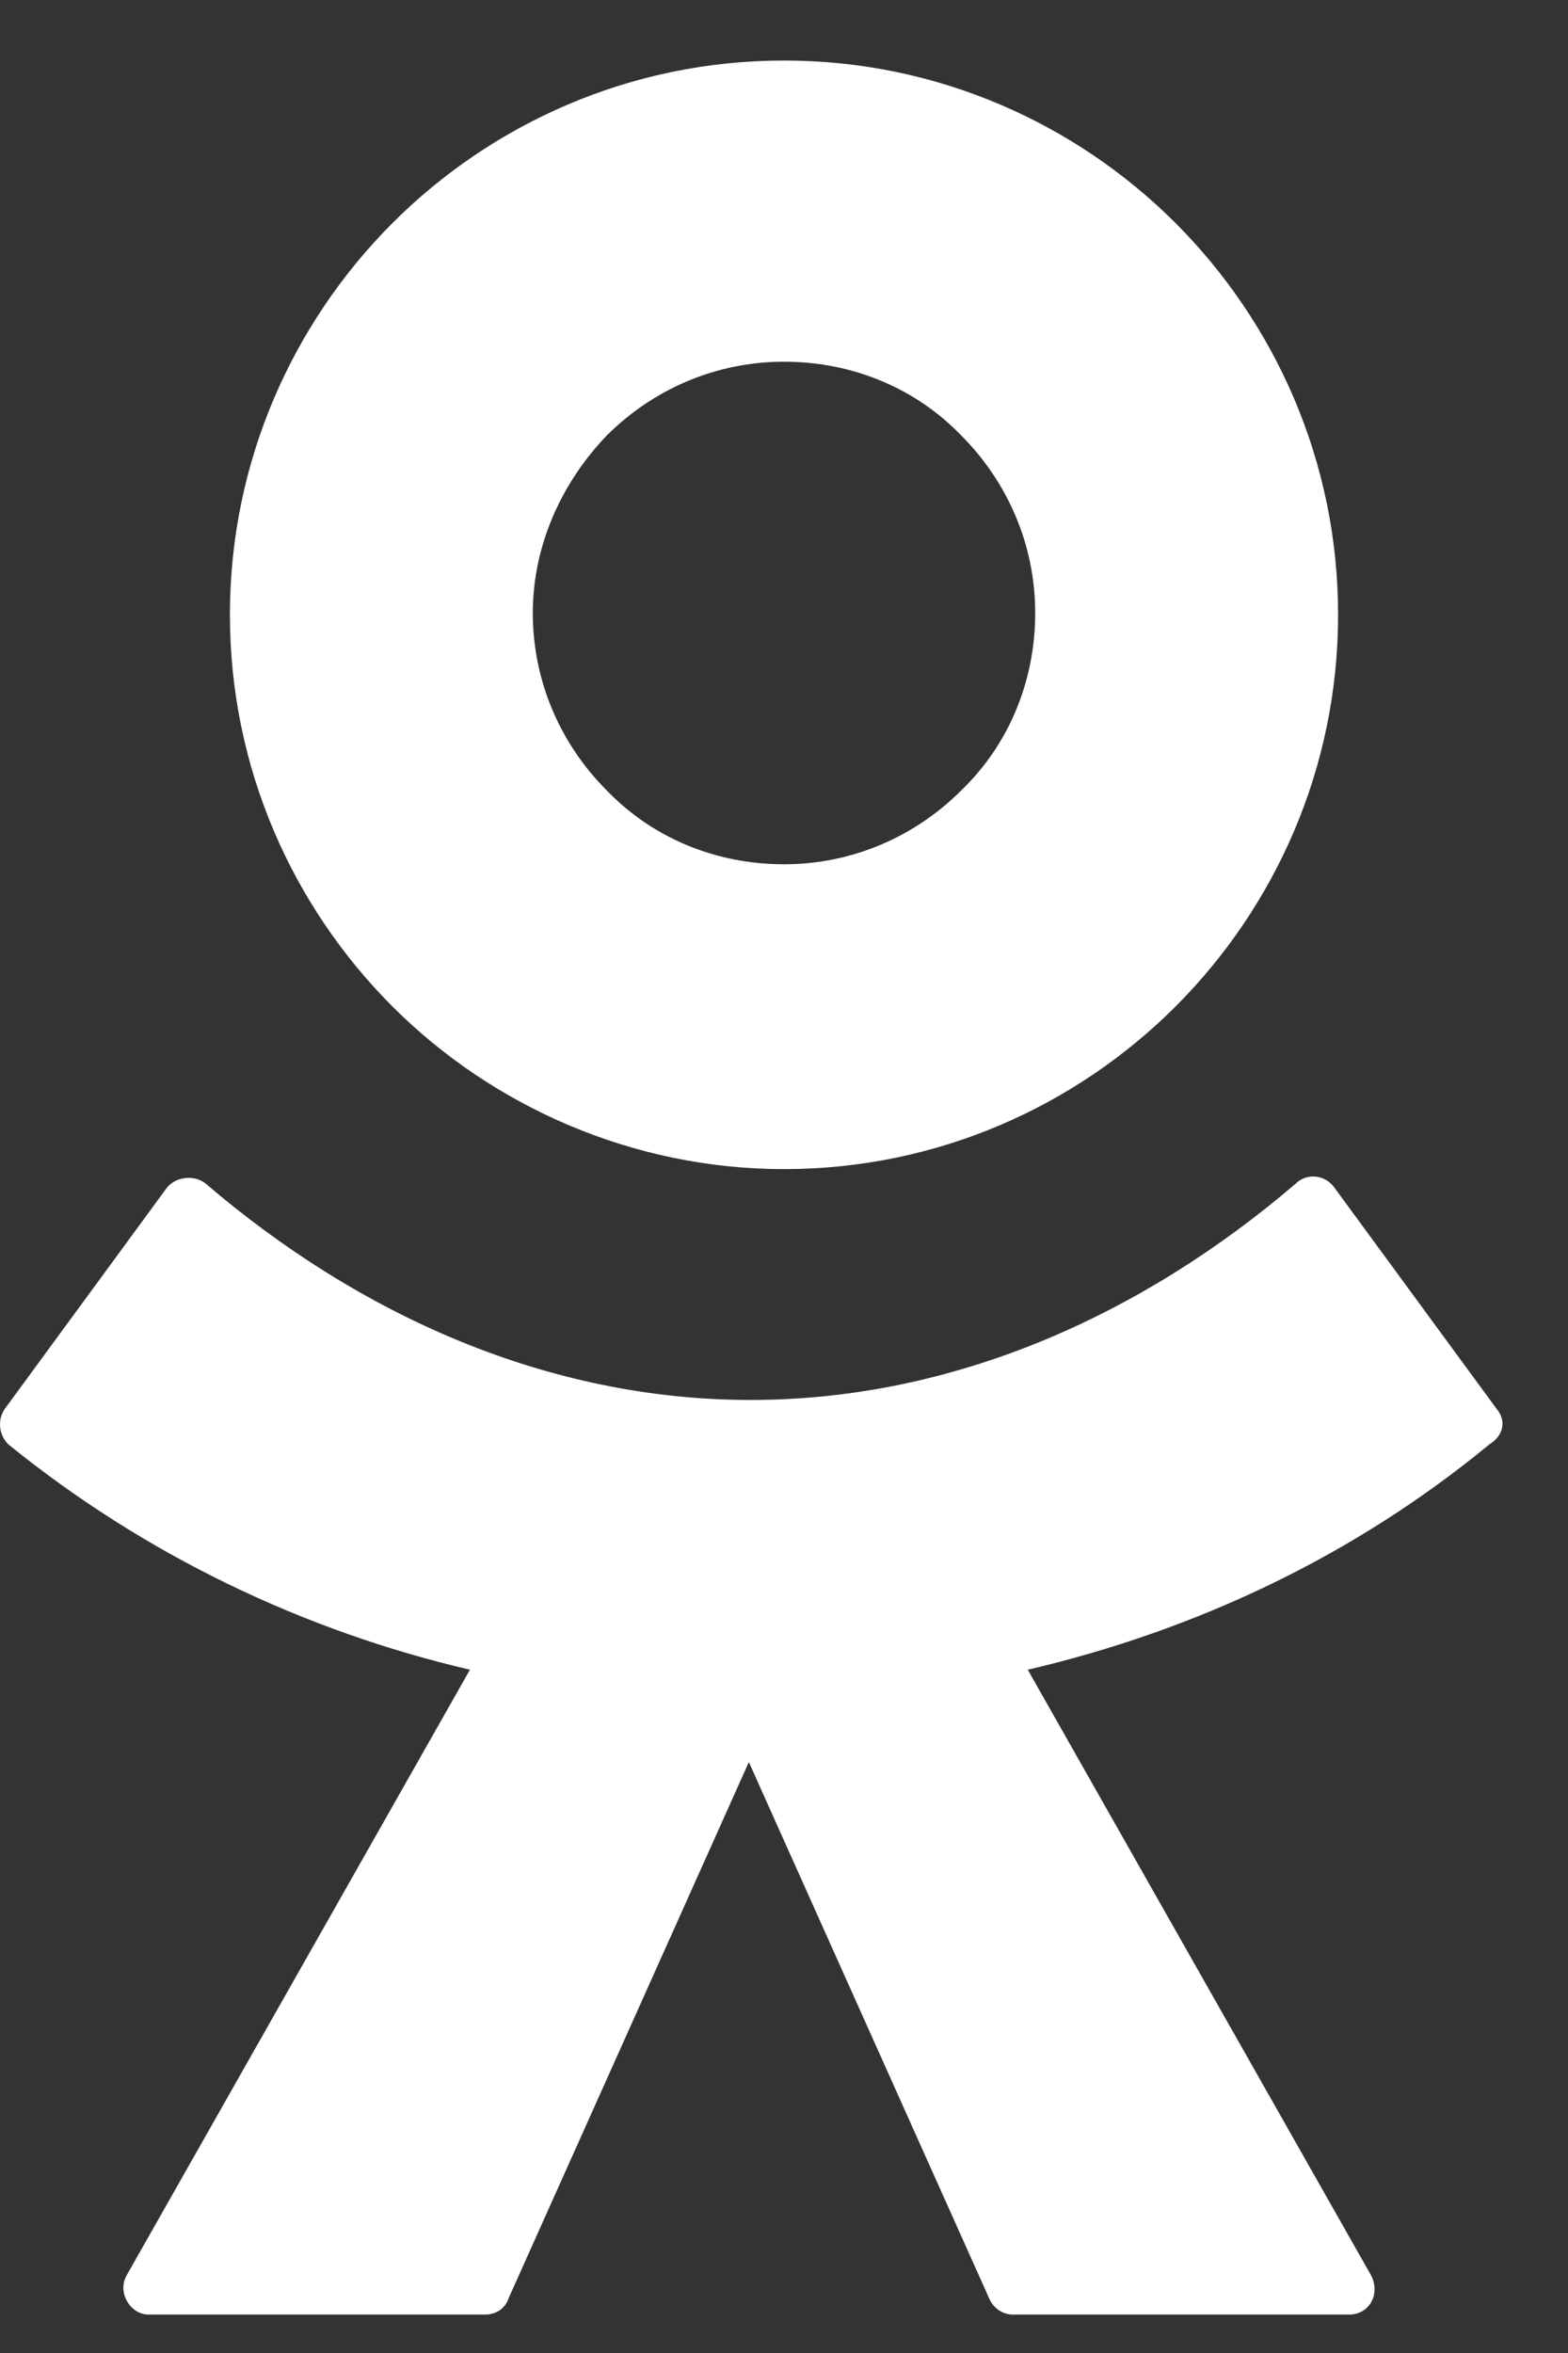 <svg width="24" height="36" viewBox="0 0 24 36" fill="none" xmlns="http://www.w3.org/2000/svg" xmlns:xlink="http://www.w3.org/1999/xlink">
<rect x="0" y="0" width="24" height="36" fill="#333333" stroke="none"/>
<path d="M17.993,15.399C16.466,16.926 14.346,17.887 12,17.887C9.682,17.887 7.534,16.926 6.007,15.399C4.481,13.873 3.519,11.753 3.519,9.406C3.519,7.06 4.481,4.94 6.007,3.413C7.534,1.887 9.654,0.926 12,0.926C14.346,0.926 16.466,1.887 17.993,3.413C19.519,4.94 20.481,7.06 20.481,9.406C20.481,11.753 19.519,13.873 17.993,15.399ZM12,5.534C10.954,5.534 9.993,5.958 9.286,6.664C8.608,7.371 8.155,8.332 8.155,9.378C8.155,10.424 8.579,11.385 9.286,12.092C9.965,12.799 10.926,13.223 12,13.223C13.046,13.223 14.007,12.799 14.714,12.092C15.42,11.413 15.845,10.452 15.845,9.378C15.845,8.332 15.42,7.371 14.714,6.664C14.035,5.958 13.074,5.534 12,5.534Z" clip-rule="evenodd" fill-rule="evenodd" fill="#FFFFFF"/>
<path d="M20.423,18.168L22.911,21.56C23.052,21.73 23.024,21.956 22.798,22.097C20.706,23.822 18.275,24.952 15.731,25.546L20.989,34.818C21.13,35.101 20.96,35.412 20.649,35.412L15.504,35.412C15.335,35.412 15.193,35.299 15.137,35.157L11.462,26.959L7.787,35.157C7.731,35.327 7.589,35.412 7.42,35.412L2.275,35.412C1.992,35.412 1.794,35.073 1.935,34.818L7.193,25.546C4.649,24.952 2.218,23.793 0.126,22.097C-0.015,21.956 -0.043,21.73 0.07,21.56L2.557,18.168C2.699,17.998 2.981,17.97 3.151,18.111C5.497,20.118 8.381,21.419 11.49,21.419C14.6,21.419 17.483,20.118 19.83,18.111C19.999,17.942 20.282,17.97 20.423,18.168Z" fill="#FFFFFF"/>
</svg>
